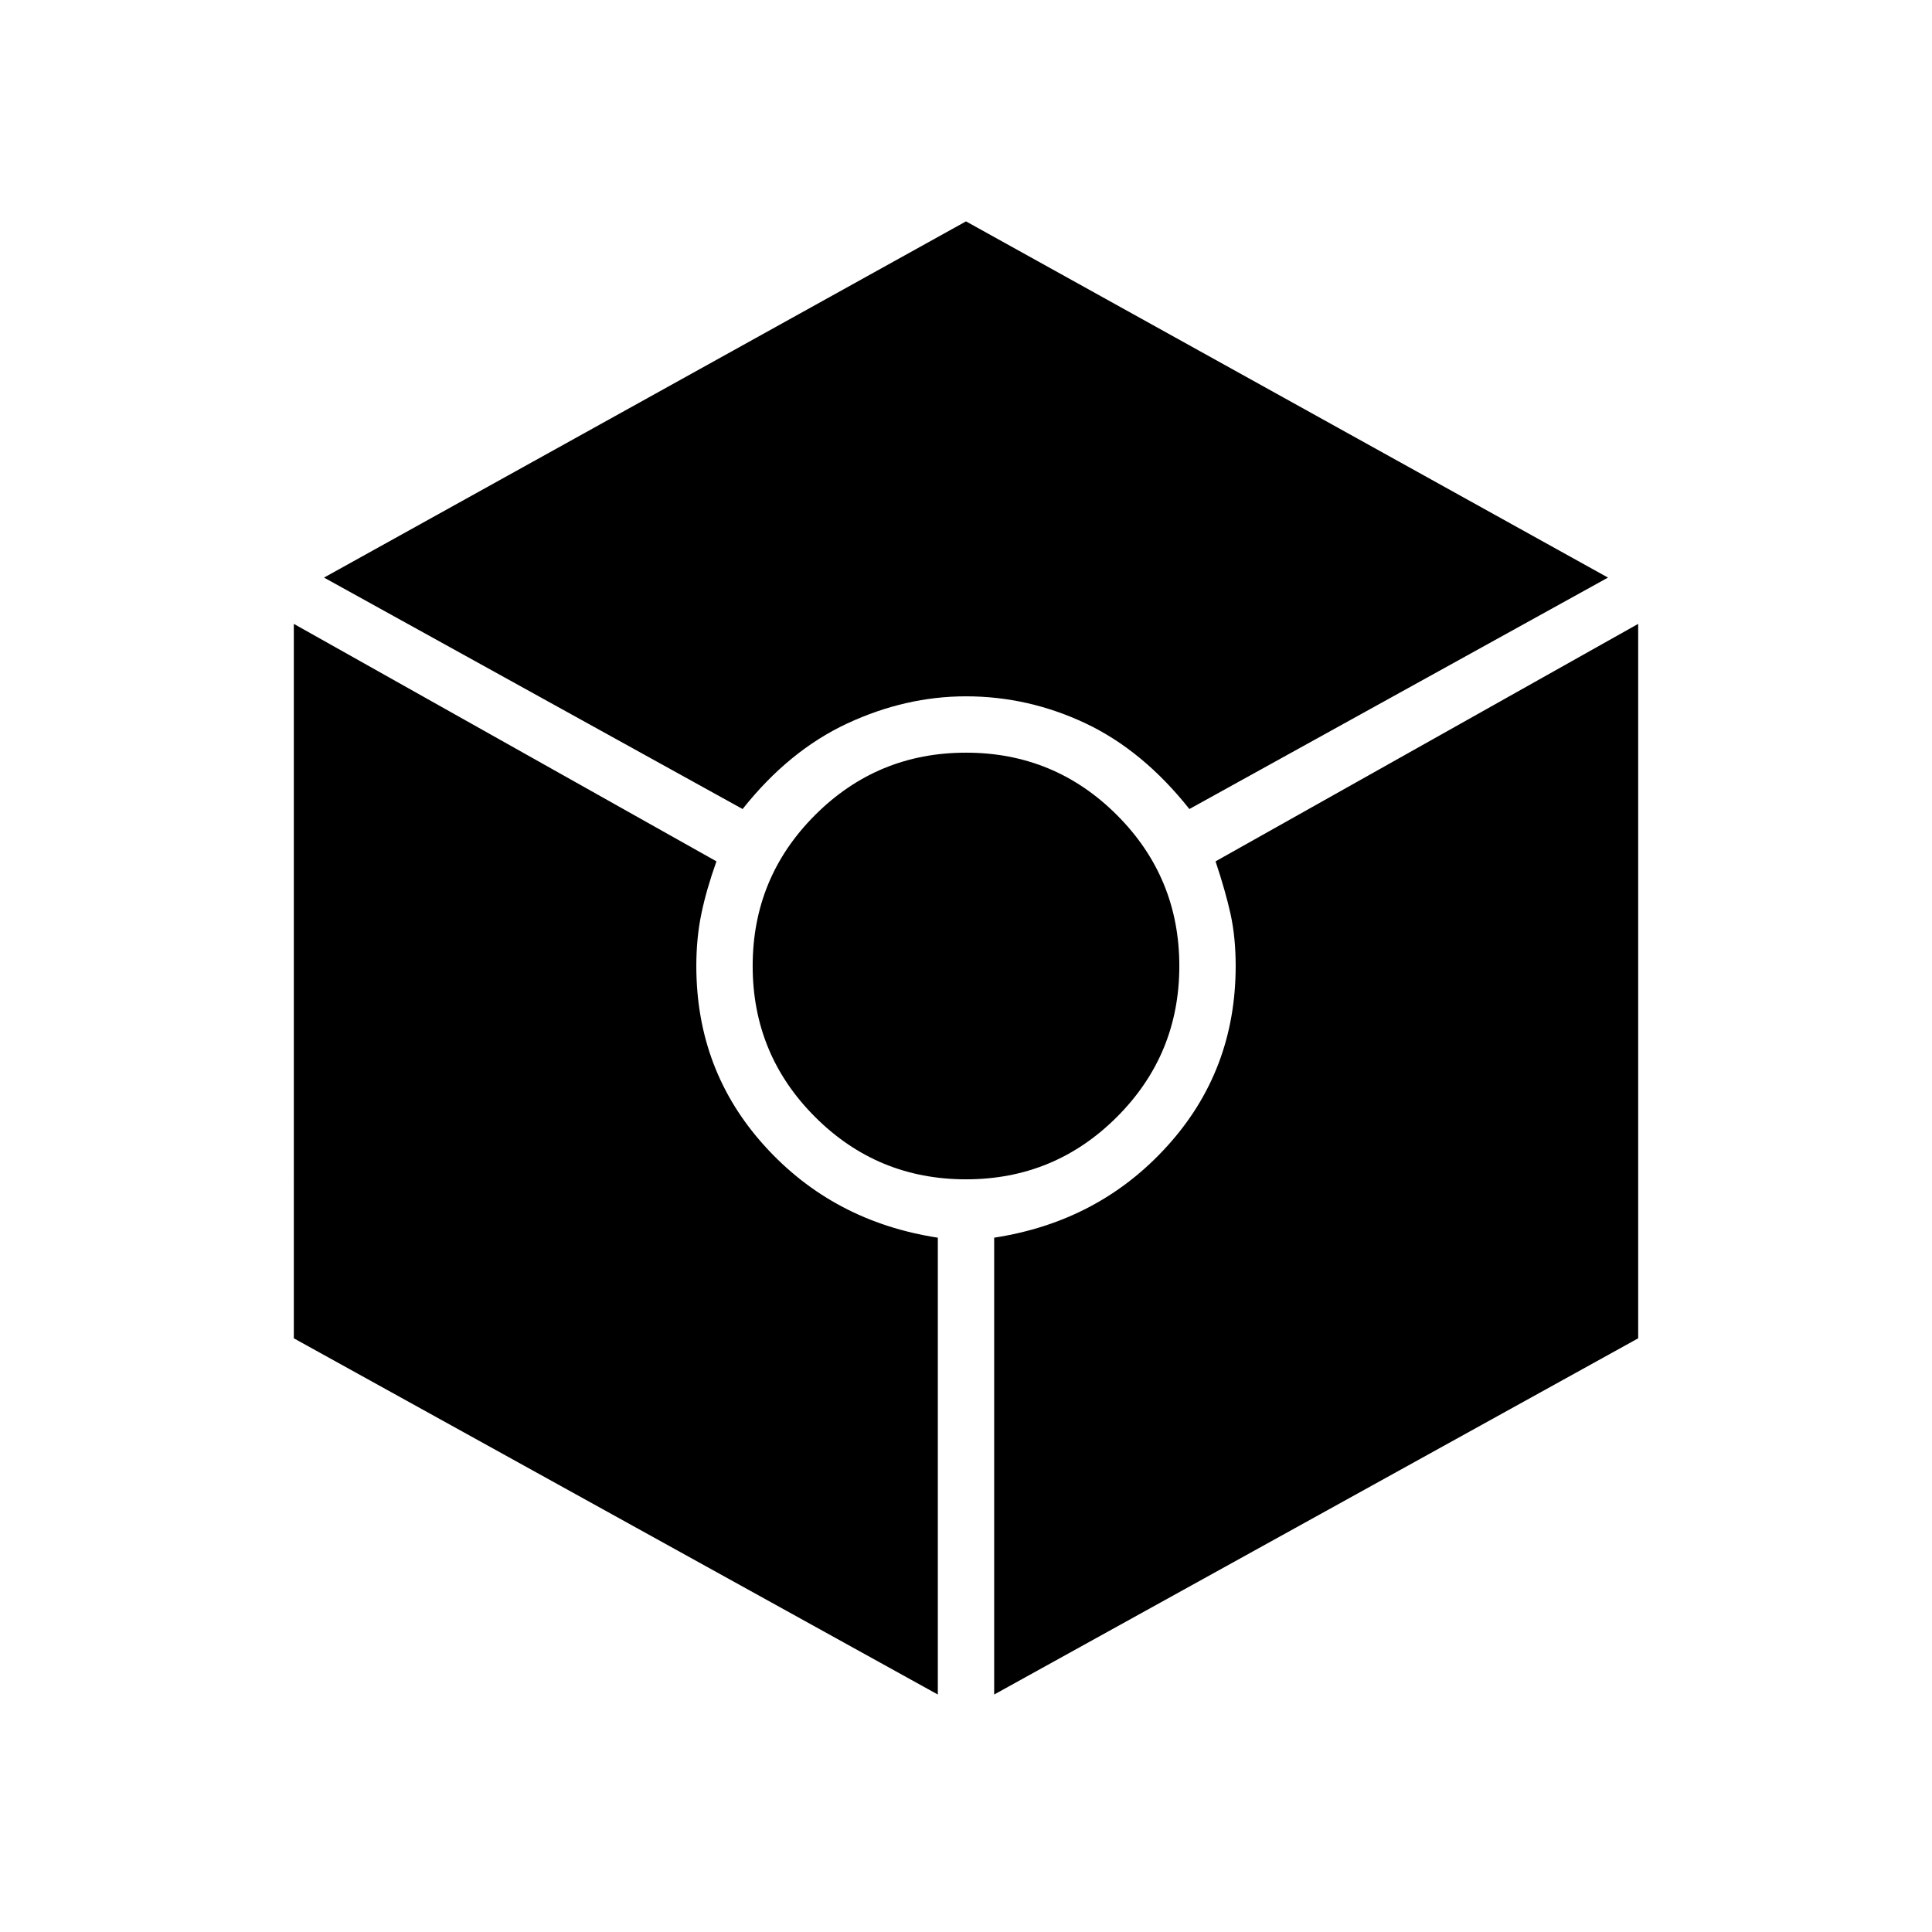 <svg xmlns="http://www.w3.org/2000/svg" height="24" width="24"><path d="m9.225 10.05-5.2-2.875L12 2.75l7.975 4.425-5.2 2.875q-.575-.725-1.287-1.063Q12.775 8.65 12 8.65q-.75 0-1.475.337-.725.338-1.3 1.063Zm2.425 11-8-4.425V7.75L8.9 10.7q-.125.35-.187.65-.063.3-.063.65 0 1.3.85 2.237.85.938 2.15 1.138Zm.35-6.4q-1.1 0-1.875-.775Q9.35 13.1 9.35 12t.775-1.875Q10.9 9.35 12 9.35t1.875.775q.775.775.775 1.875t-.775 1.875q-.775.775-1.875.775Zm.35 6.4v-5.675q1.3-.2 2.15-1.138.85-.937.85-2.237 0-.35-.062-.638-.063-.287-.188-.662l5.25-2.95v8.875Z"/></svg>